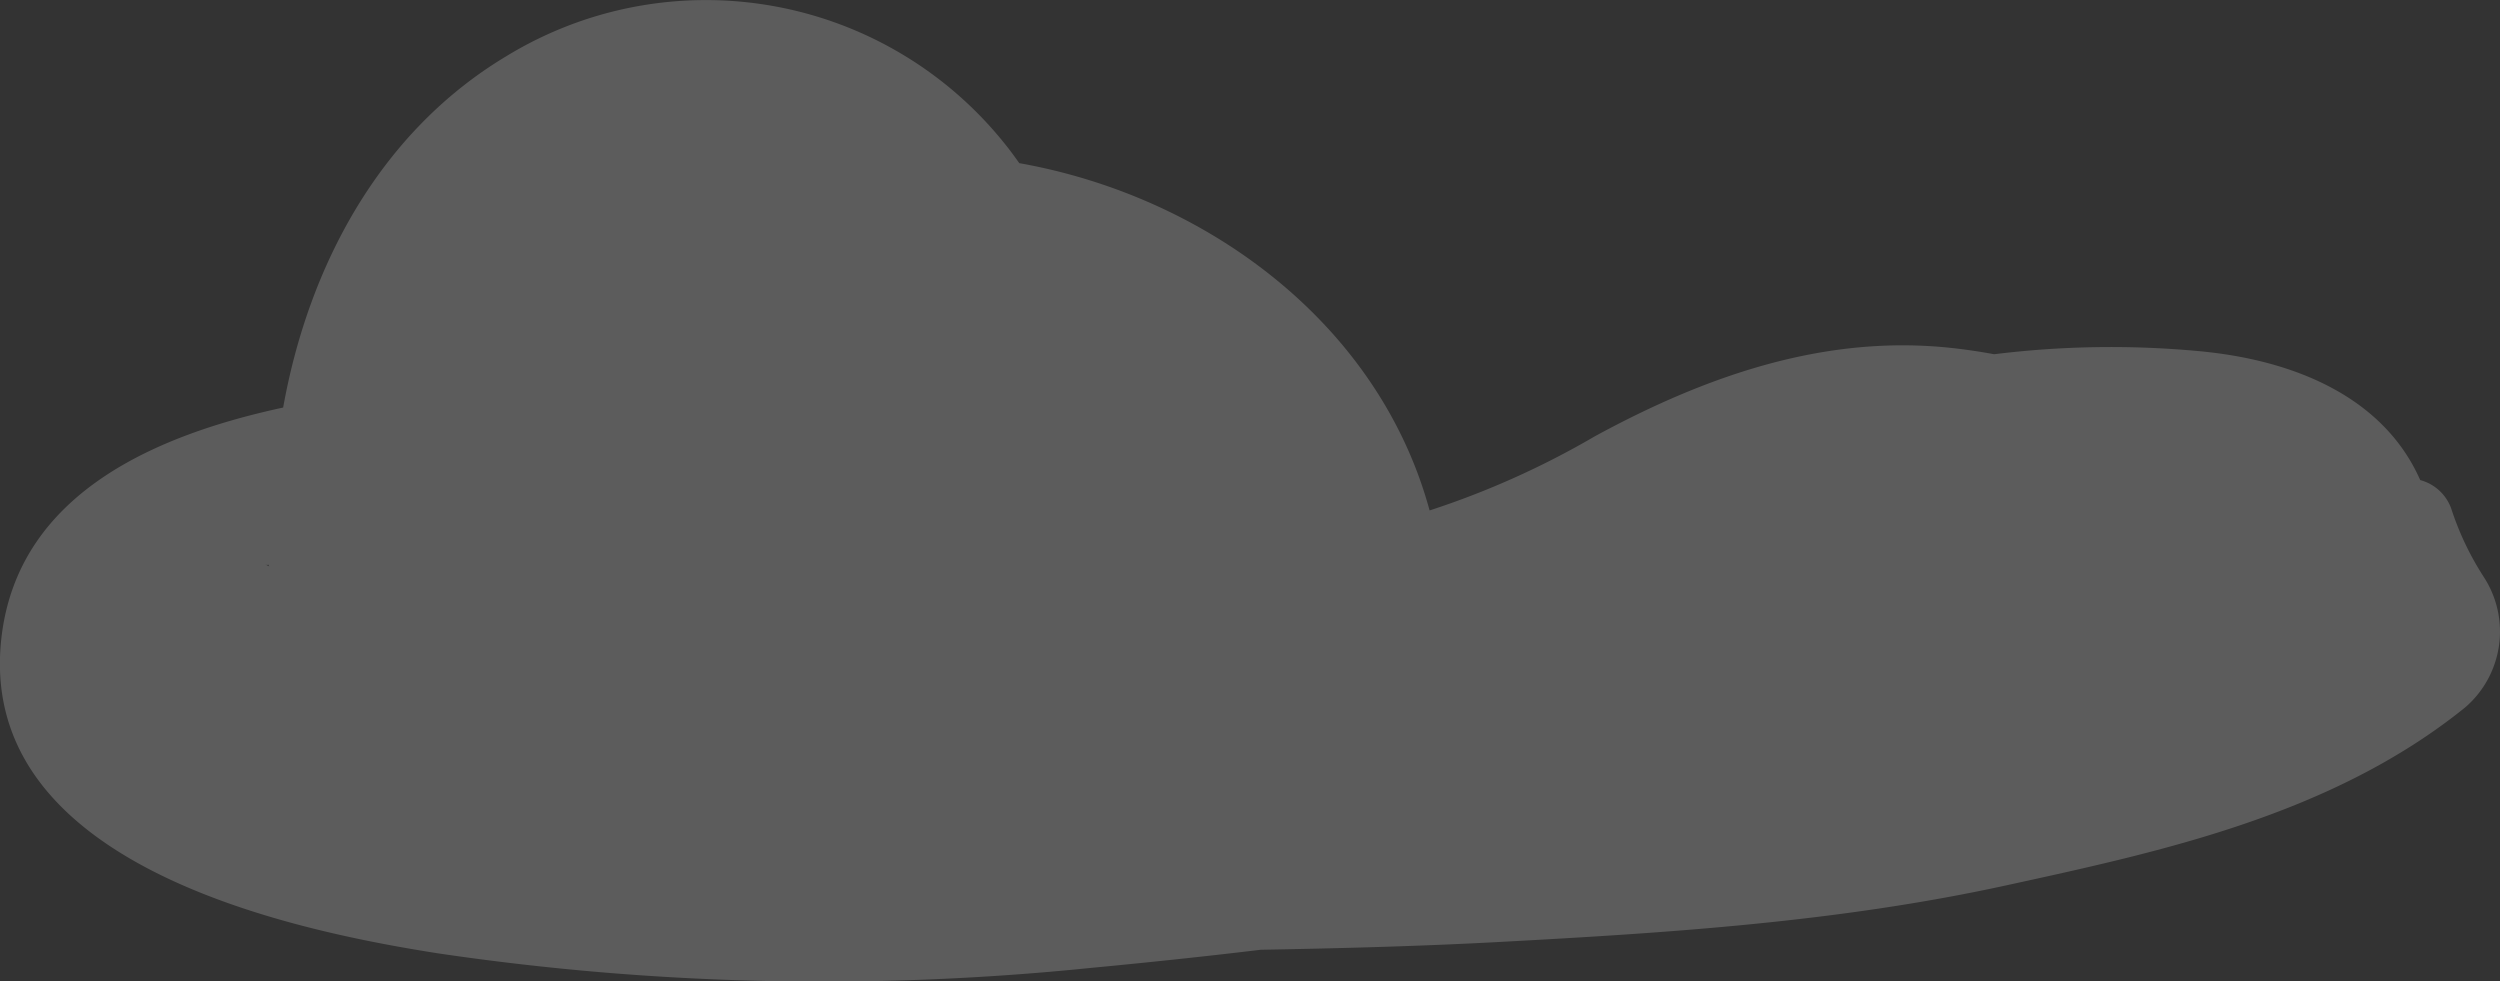 <svg xmlns="http://www.w3.org/2000/svg" width="189.703" height="74.469" viewBox="0 0 189.703 74.469">
  <rect x="0" y="0" width="189.703" height="74.469" fill="#333333" stroke="none"/>
  <path id="Path_871" data-name="Path 871" d="M114.052,989.522a199.791,199.791,0,0,0,49.511,1.105c4.208-.4,8.526-.851,12.91-1.379,6.013-.108,12.028-.264,18.055-.588,12.8-.688,25.727-1.51,38.457-4.286,11.868-2.589,24.754-5.362,34.85-13.49a7.593,7.593,0,0,0,1.431-9.94,22.133,22.133,0,0,1-2.46-5.175,3.441,3.441,0,0,0-2.353-2.161c-2.689-6.1-9.226-9.107-16.907-9.795a72.106,72.106,0,0,0-15.424.246c-1.157-.213-2.27-.375-3.3-.484-9.42-1-18.336,2-26.98,6.7a64.431,64.431,0,0,1-12.558,5.637c-3.867-14.208-16.962-23.838-31.139-26.354-.318-.457-.651-.913-1.013-1.364a29.041,29.041,0,0,0-37.9-6.754c-9.574,5.731-15.008,15.889-16.942,26.664-9.284,2.008-19.947,6.3-21.348,17.226C78.727,982.668,102.523,987.714,114.052,989.522Zm-13.229-29.568c.2.112.295.113.329.059.023.041.057.1.083.144C101.1,960.086,100.957,960.029,100.823,959.954Z" transform="translate(-80.804 -917.179)" fill="rgba(255,255,255,0.2)"/>
</svg>
